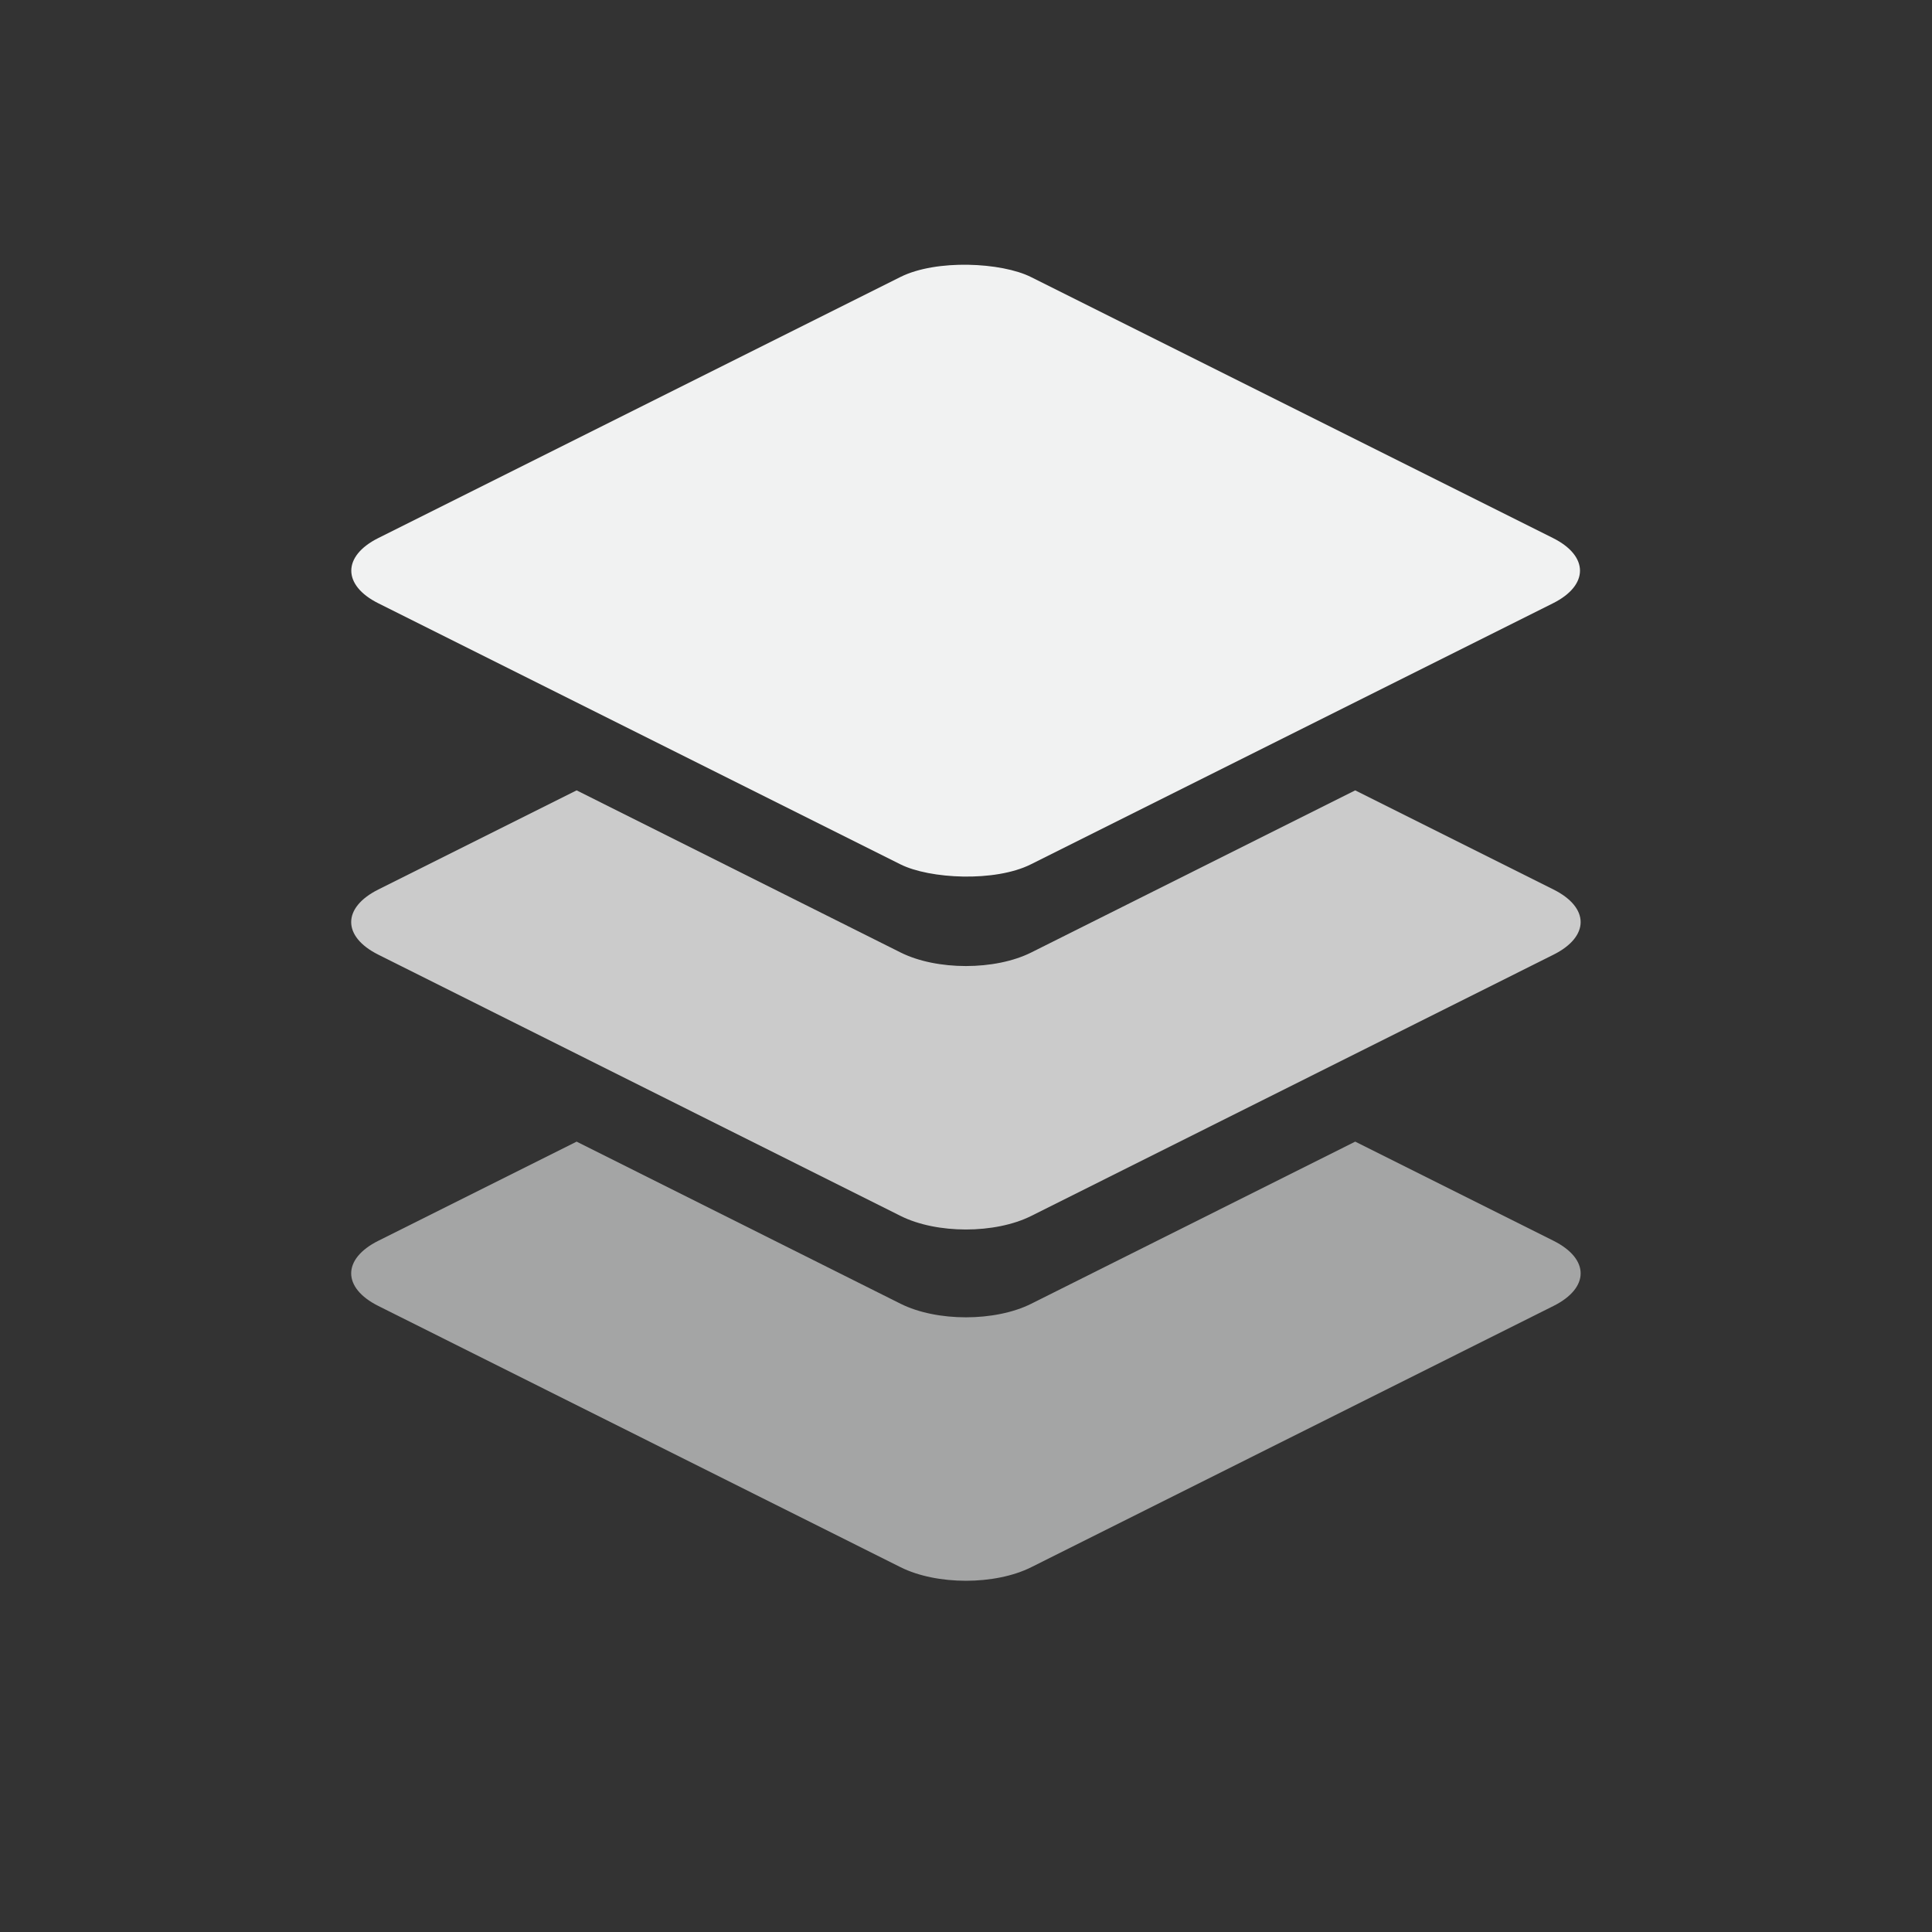<?xml version="1.0" encoding="UTF-8"?>
<svg version="1" viewBox="-3 -3 22 22" width="44" height="44" xmlns="http://www.w3.org/2000/svg">
<rect x="-3" y="-3" width="22" height="22" fill="#333333" stroke="none"/>
<g fill="#f1f2f2">
<path d="m3.566 10-2.258 1.129c-0.412 0.206-0.412 0.536 0 0.742l5.947 2.975c0.412 0.206 1.076 0.206 1.488 0l5.947-2.975c0.412-0.206 0.412-0.536 0-0.742l-2.258-1.129-3.689 1.846c-0.412 0.206-1.076 0.206-1.488 0l-3.689-1.846z" style="fill-opacity:.998;fill:#f1f2f2;opacity:.6;paint-order:markers fill stroke"/>
<path d="m3.566 6-2.258 1.129c-0.412 0.206-0.412 0.536 0 0.742l5.947 2.975c0.412 0.206 1.076 0.206 1.488 0l5.947-2.975c0.412-0.206 0.412-0.536 0-0.742l-2.258-1.129-3.689 1.846c-0.412 0.206-1.076 0.206-1.488 0l-3.689-1.846z" style="fill-opacity:.998;fill:#f1f2f2;opacity:.8;paint-order:markers fill stroke"/>
<rect transform="matrix(.894 -.447 .894 .447 0 0)" x="-3.597" y="4.229" width="8.312" height="8.312" ry=".831" style="fill-opacity:.998;fill:#f1f2f2;paint-order:markers fill stroke"/>
</g>
</svg>
